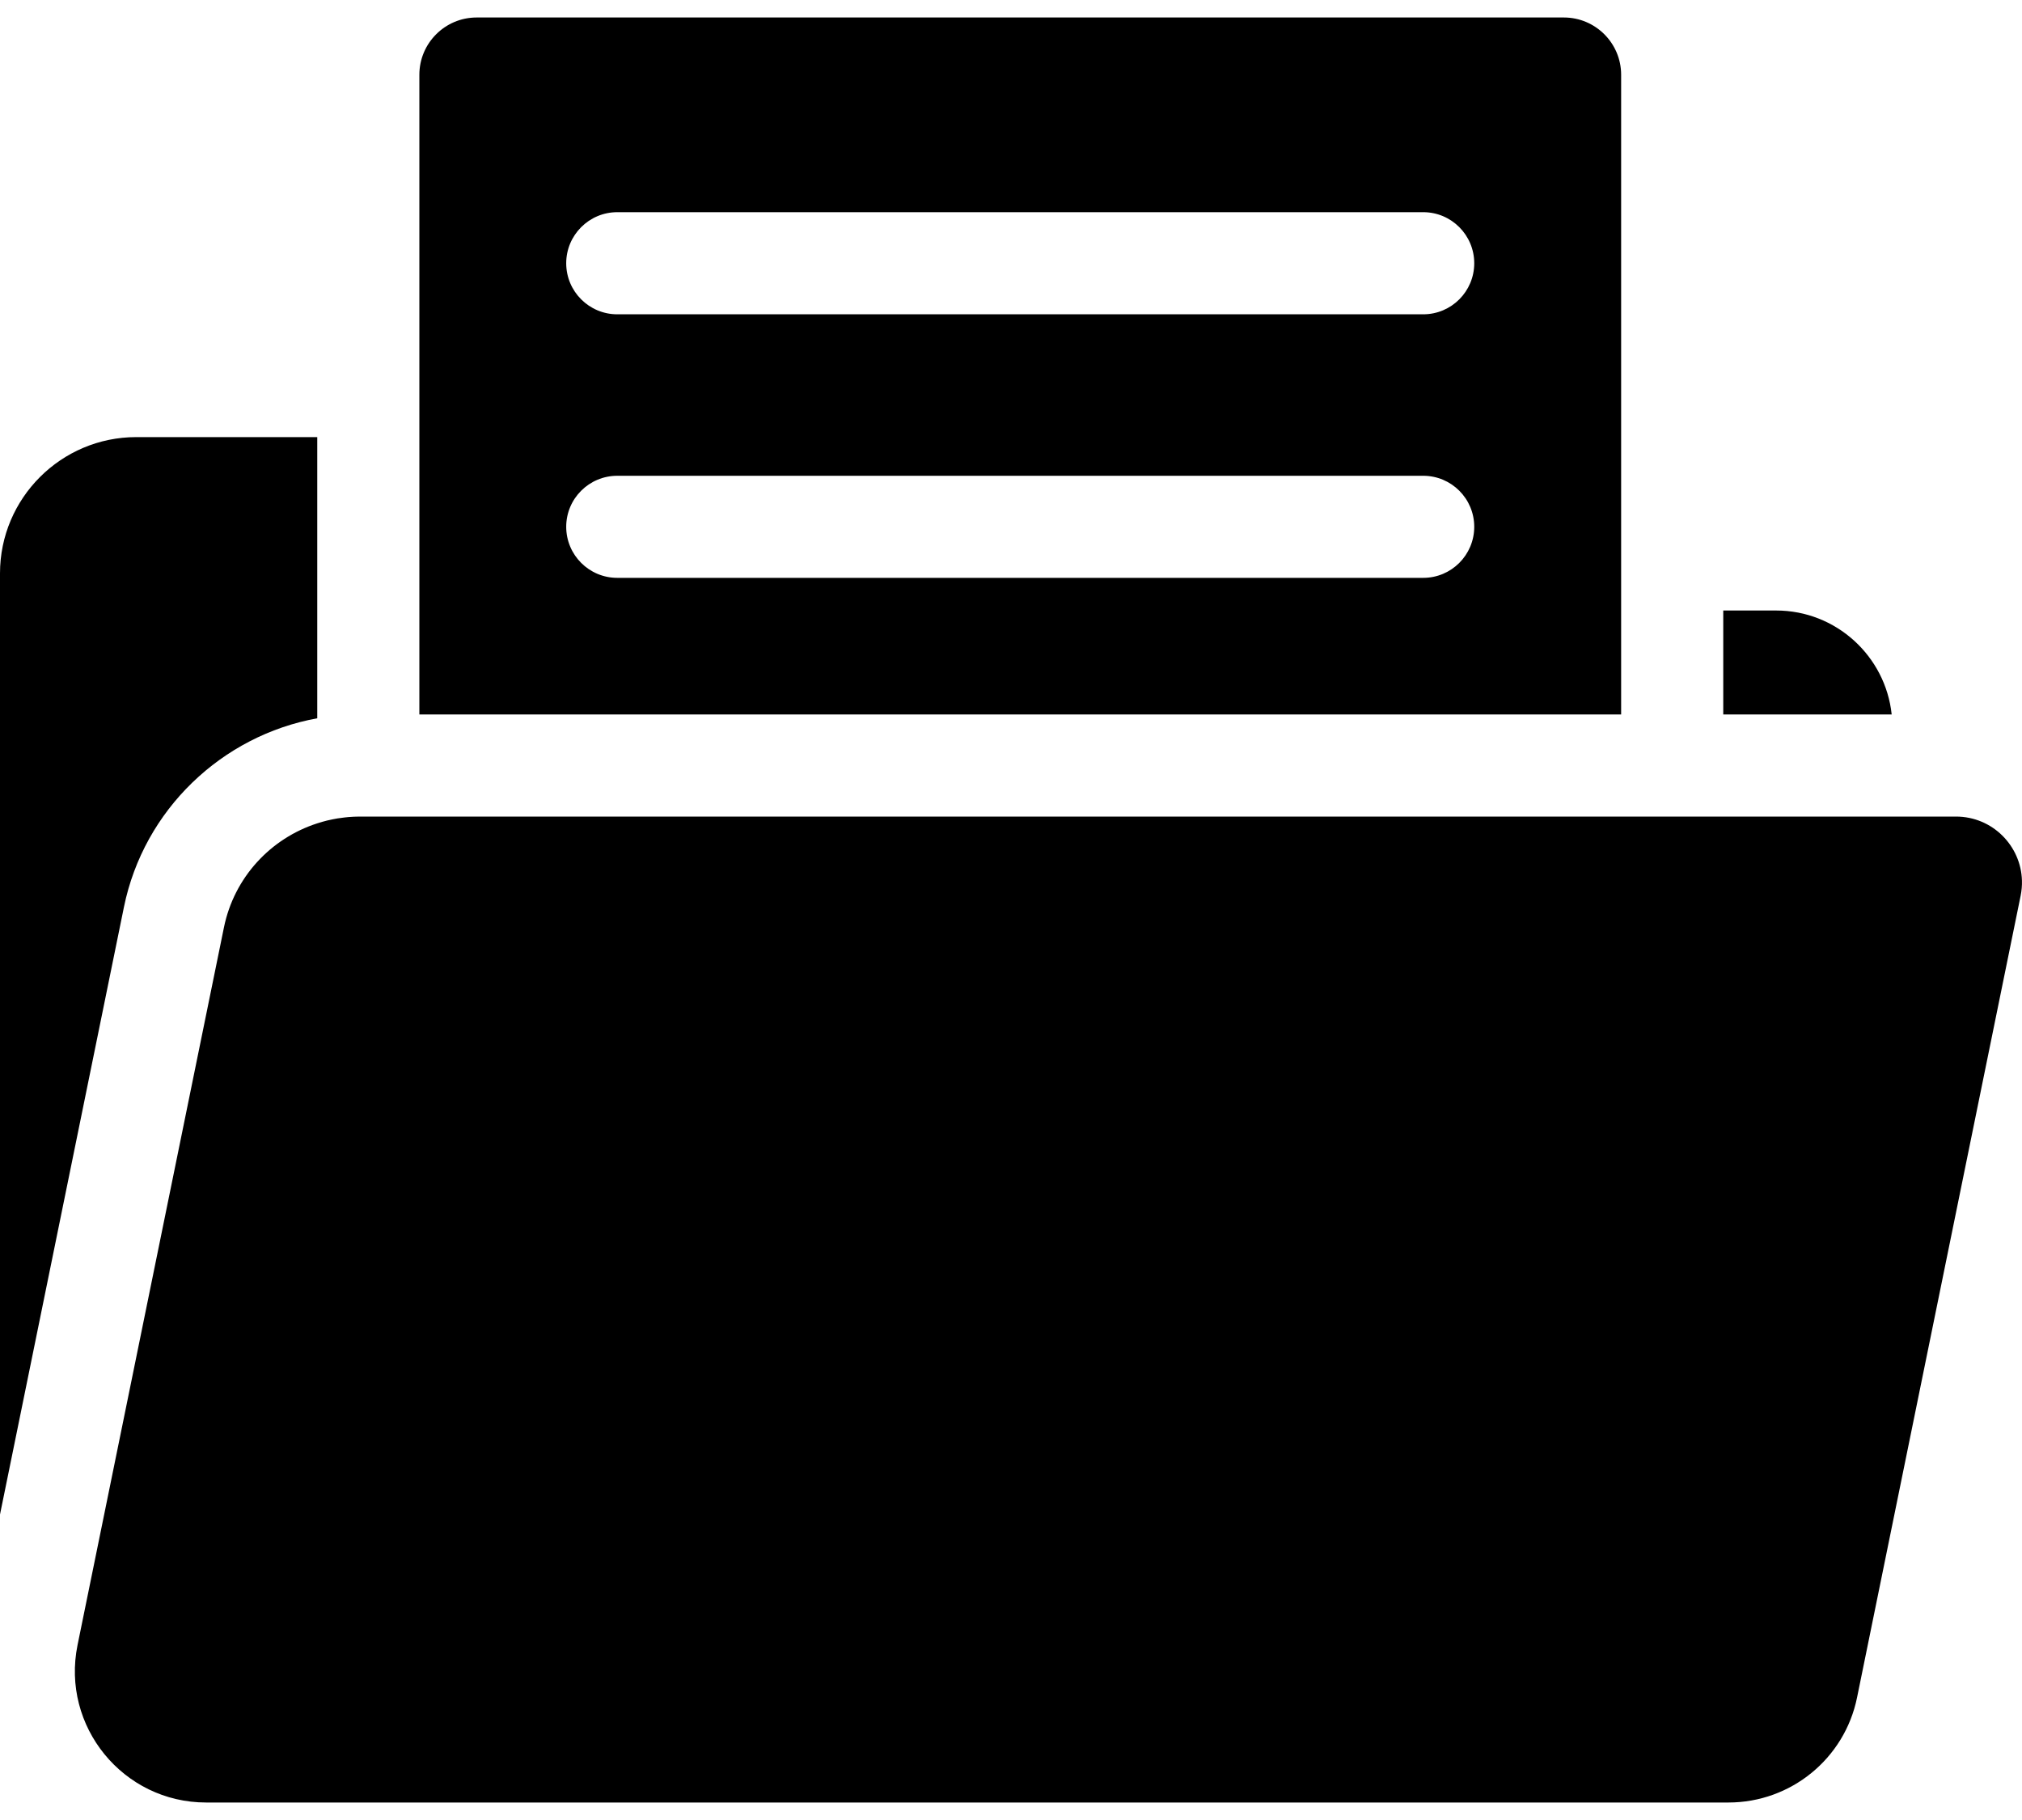 <svg width="40" height="36" viewBox="0 0 40 36" fill="none" xmlns="http://www.w3.org/2000/svg">
<path d="M37.434 30.161L36.737 33.577C36.491 34.786 35.427 35.654 34.193 35.654H4.078C2.436 35.654 1.206 34.148 1.534 32.539L4.43 18.345C4.632 17.354 5.354 16.583 6.276 16.286C6.342 16.264 6.409 16.246 6.476 16.229C6.479 16.229 6.483 16.228 6.486 16.227C6.55 16.212 6.614 16.199 6.679 16.188C6.699 16.185 6.72 16.183 6.74 16.18C6.79 16.173 6.84 16.166 6.891 16.162C6.965 16.156 7.04 16.152 7.116 16.152H8.295H32.07H34.09H37.434H38.694C39.055 16.152 39.377 16.297 39.61 16.527C39.844 16.758 39.99 17.075 39.999 17.419C40.002 17.517 39.993 17.617 39.973 17.718L37.434 30.161ZM37.422 14.132C37.3 12.979 36.322 12.076 35.137 12.076H34.09V14.132H37.422ZM2.452 17.941C2.845 16.014 4.391 14.549 6.276 14.208V8.646H2.696C1.209 8.646 0 9.855 0 11.341V29.957L2.452 17.941ZM32.07 1.479V14.132H8.296V1.479C8.296 0.854 8.804 0.346 9.429 0.346H30.937C31.562 0.346 32.07 0.854 32.07 1.479ZM29.164 10.42C29.164 9.863 28.712 9.411 28.155 9.411H12.211C11.654 9.411 11.201 9.863 11.201 10.42C11.201 10.978 11.654 11.43 12.211 11.43H28.155C28.712 11.43 29.164 10.978 29.164 10.42ZM29.164 5.207C29.164 4.65 28.712 4.197 28.155 4.197H12.211C11.654 4.197 11.201 4.65 11.201 5.207C11.201 5.765 11.654 6.217 12.211 6.217H28.155C28.712 6.217 29.164 5.765 29.164 5.207Z" fill="black"/>
</svg>
